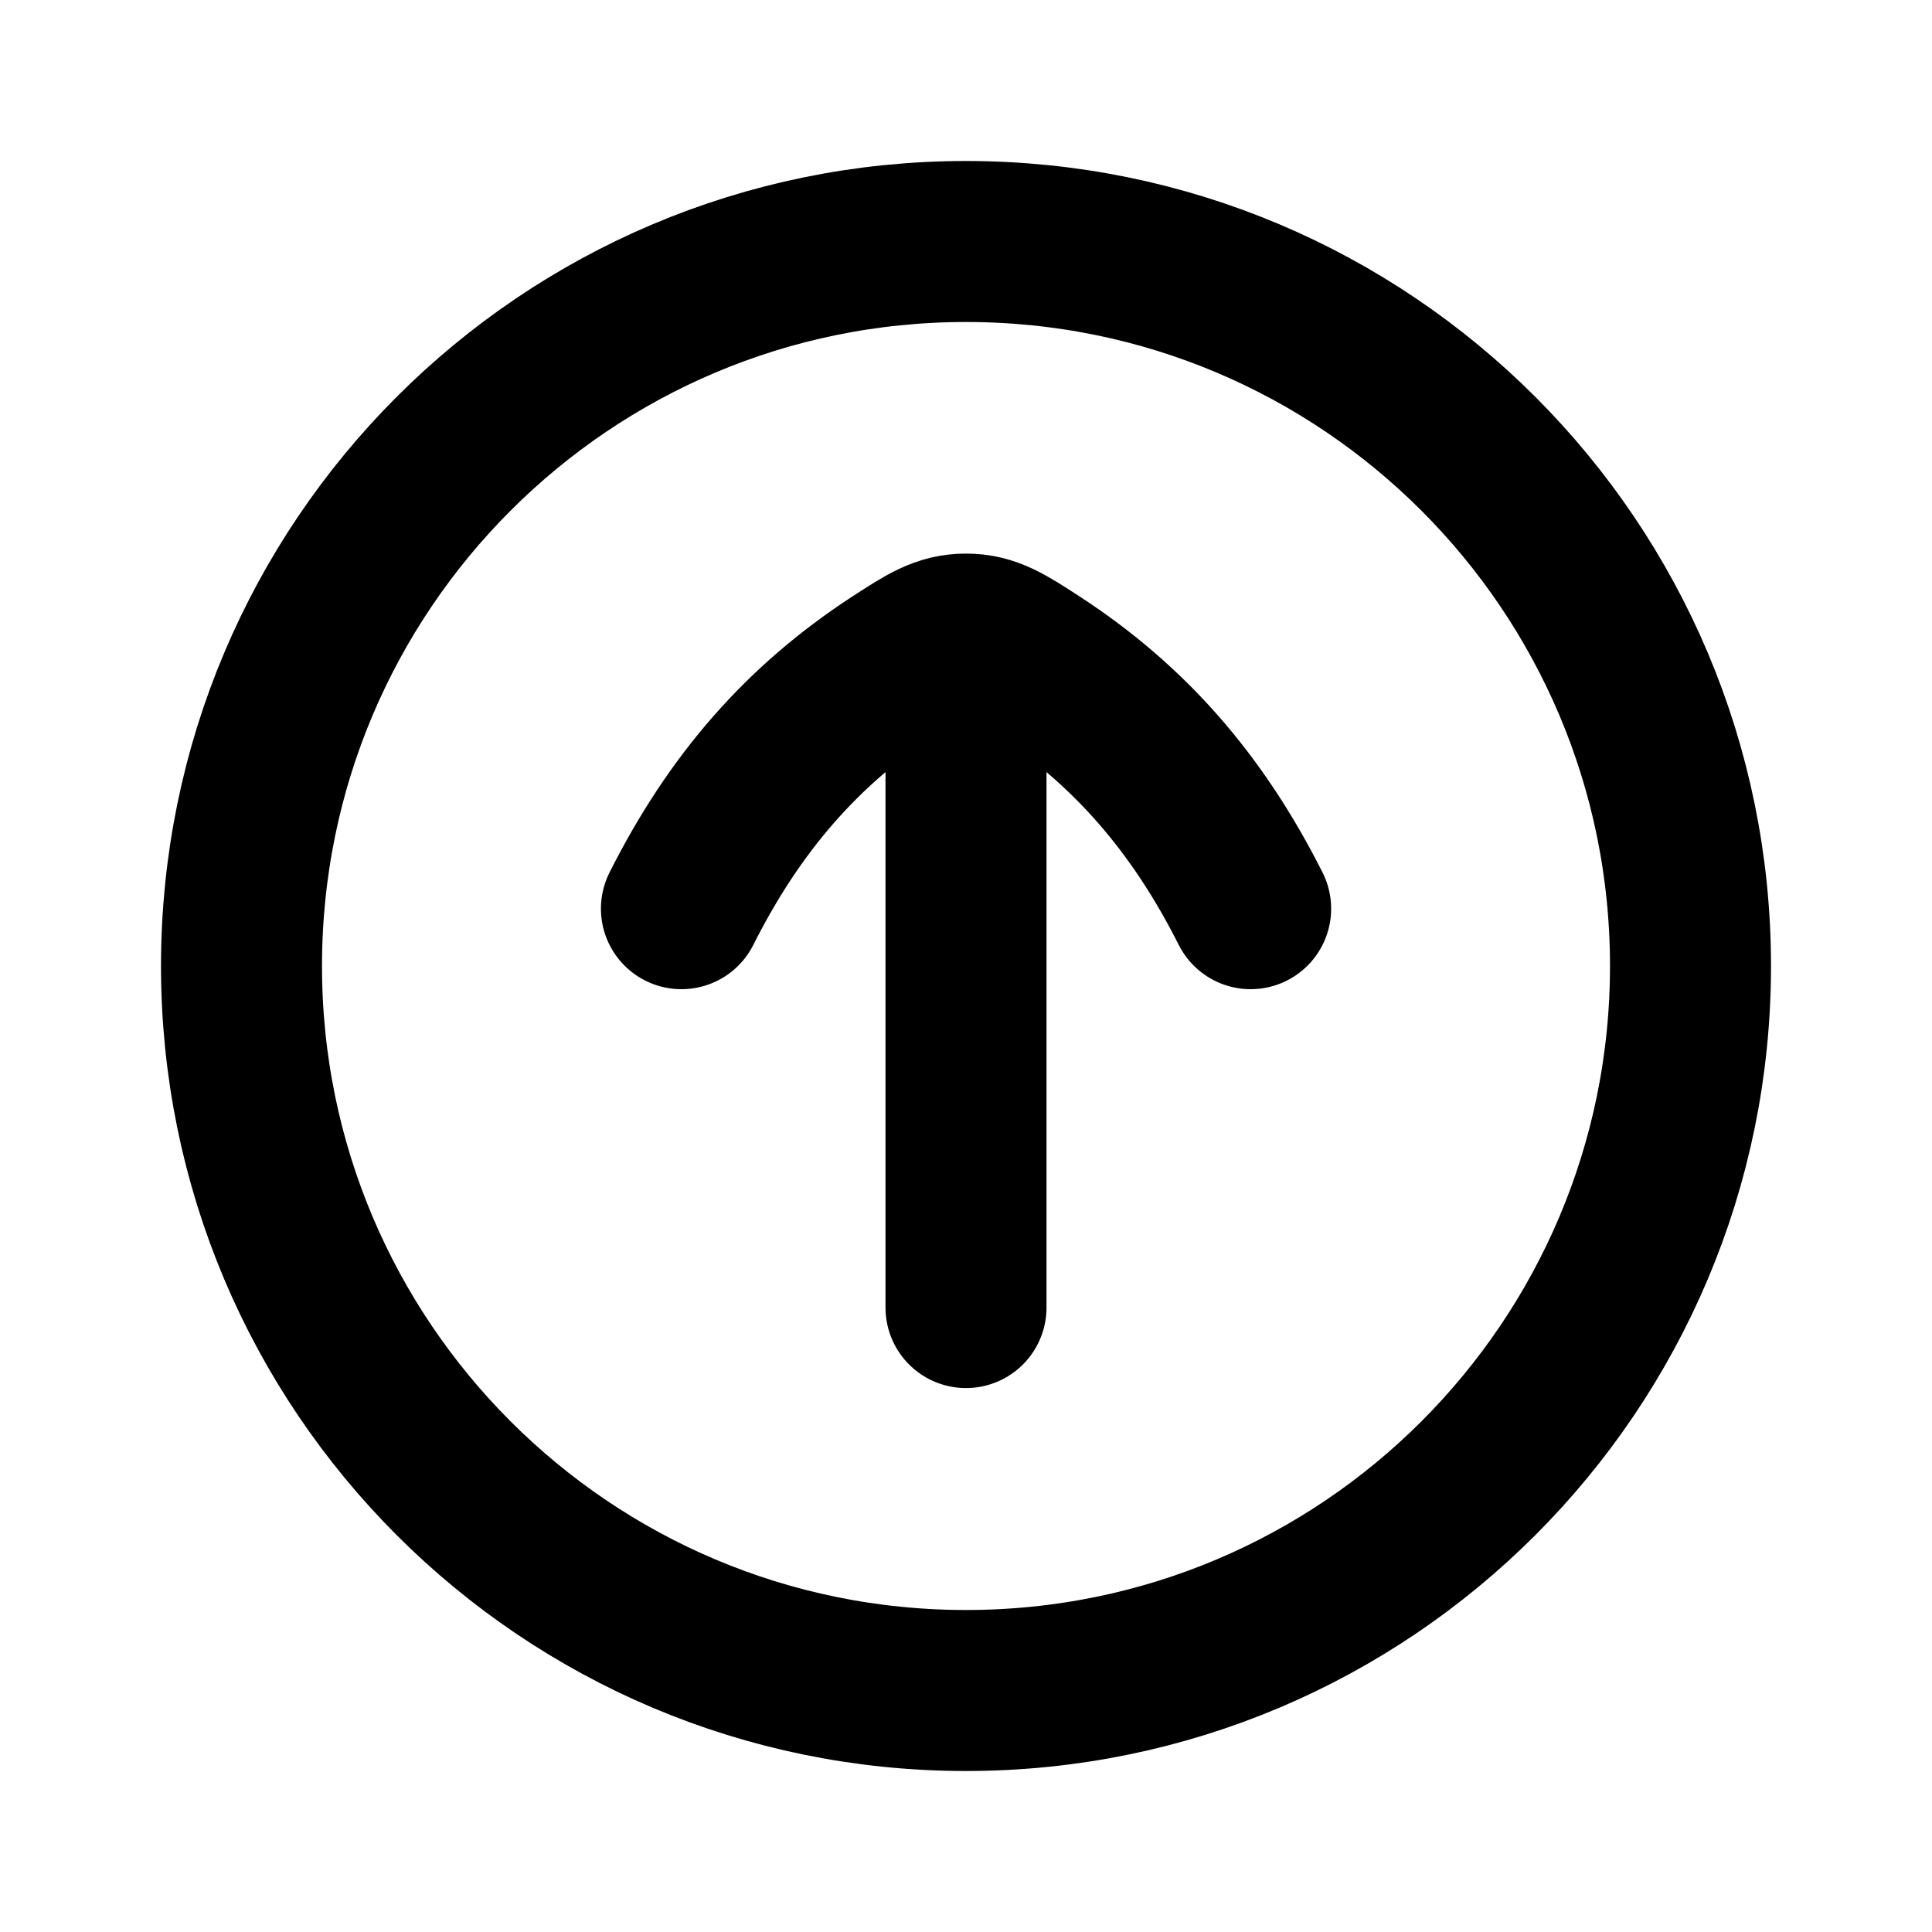 <svg width="24" height="24" viewBox="0 0 24 24" fill="none" xmlns="http://www.w3.org/2000/svg">
    <path d="M8.465 11.288C9.125 9.976 9.969 9.008 11.126 8.253C11.511 8.003 11.703 7.877 12 7.877C12.297 7.877 12.49 8.003 12.874 8.253C14.031 9.008 14.875 9.977 15.536 11.288M12 8.464L12 16.243M12 21C7.029 21 3 16.971 3 12C3 7.029 7.029 3 12 3C16.971 3 21 7.029 21 12C21 16.971 16.971 21 12 21Z" stroke="currentColor" stroke-width="2" stroke-linecap="round" stroke-linejoin="round"/>
</svg>
